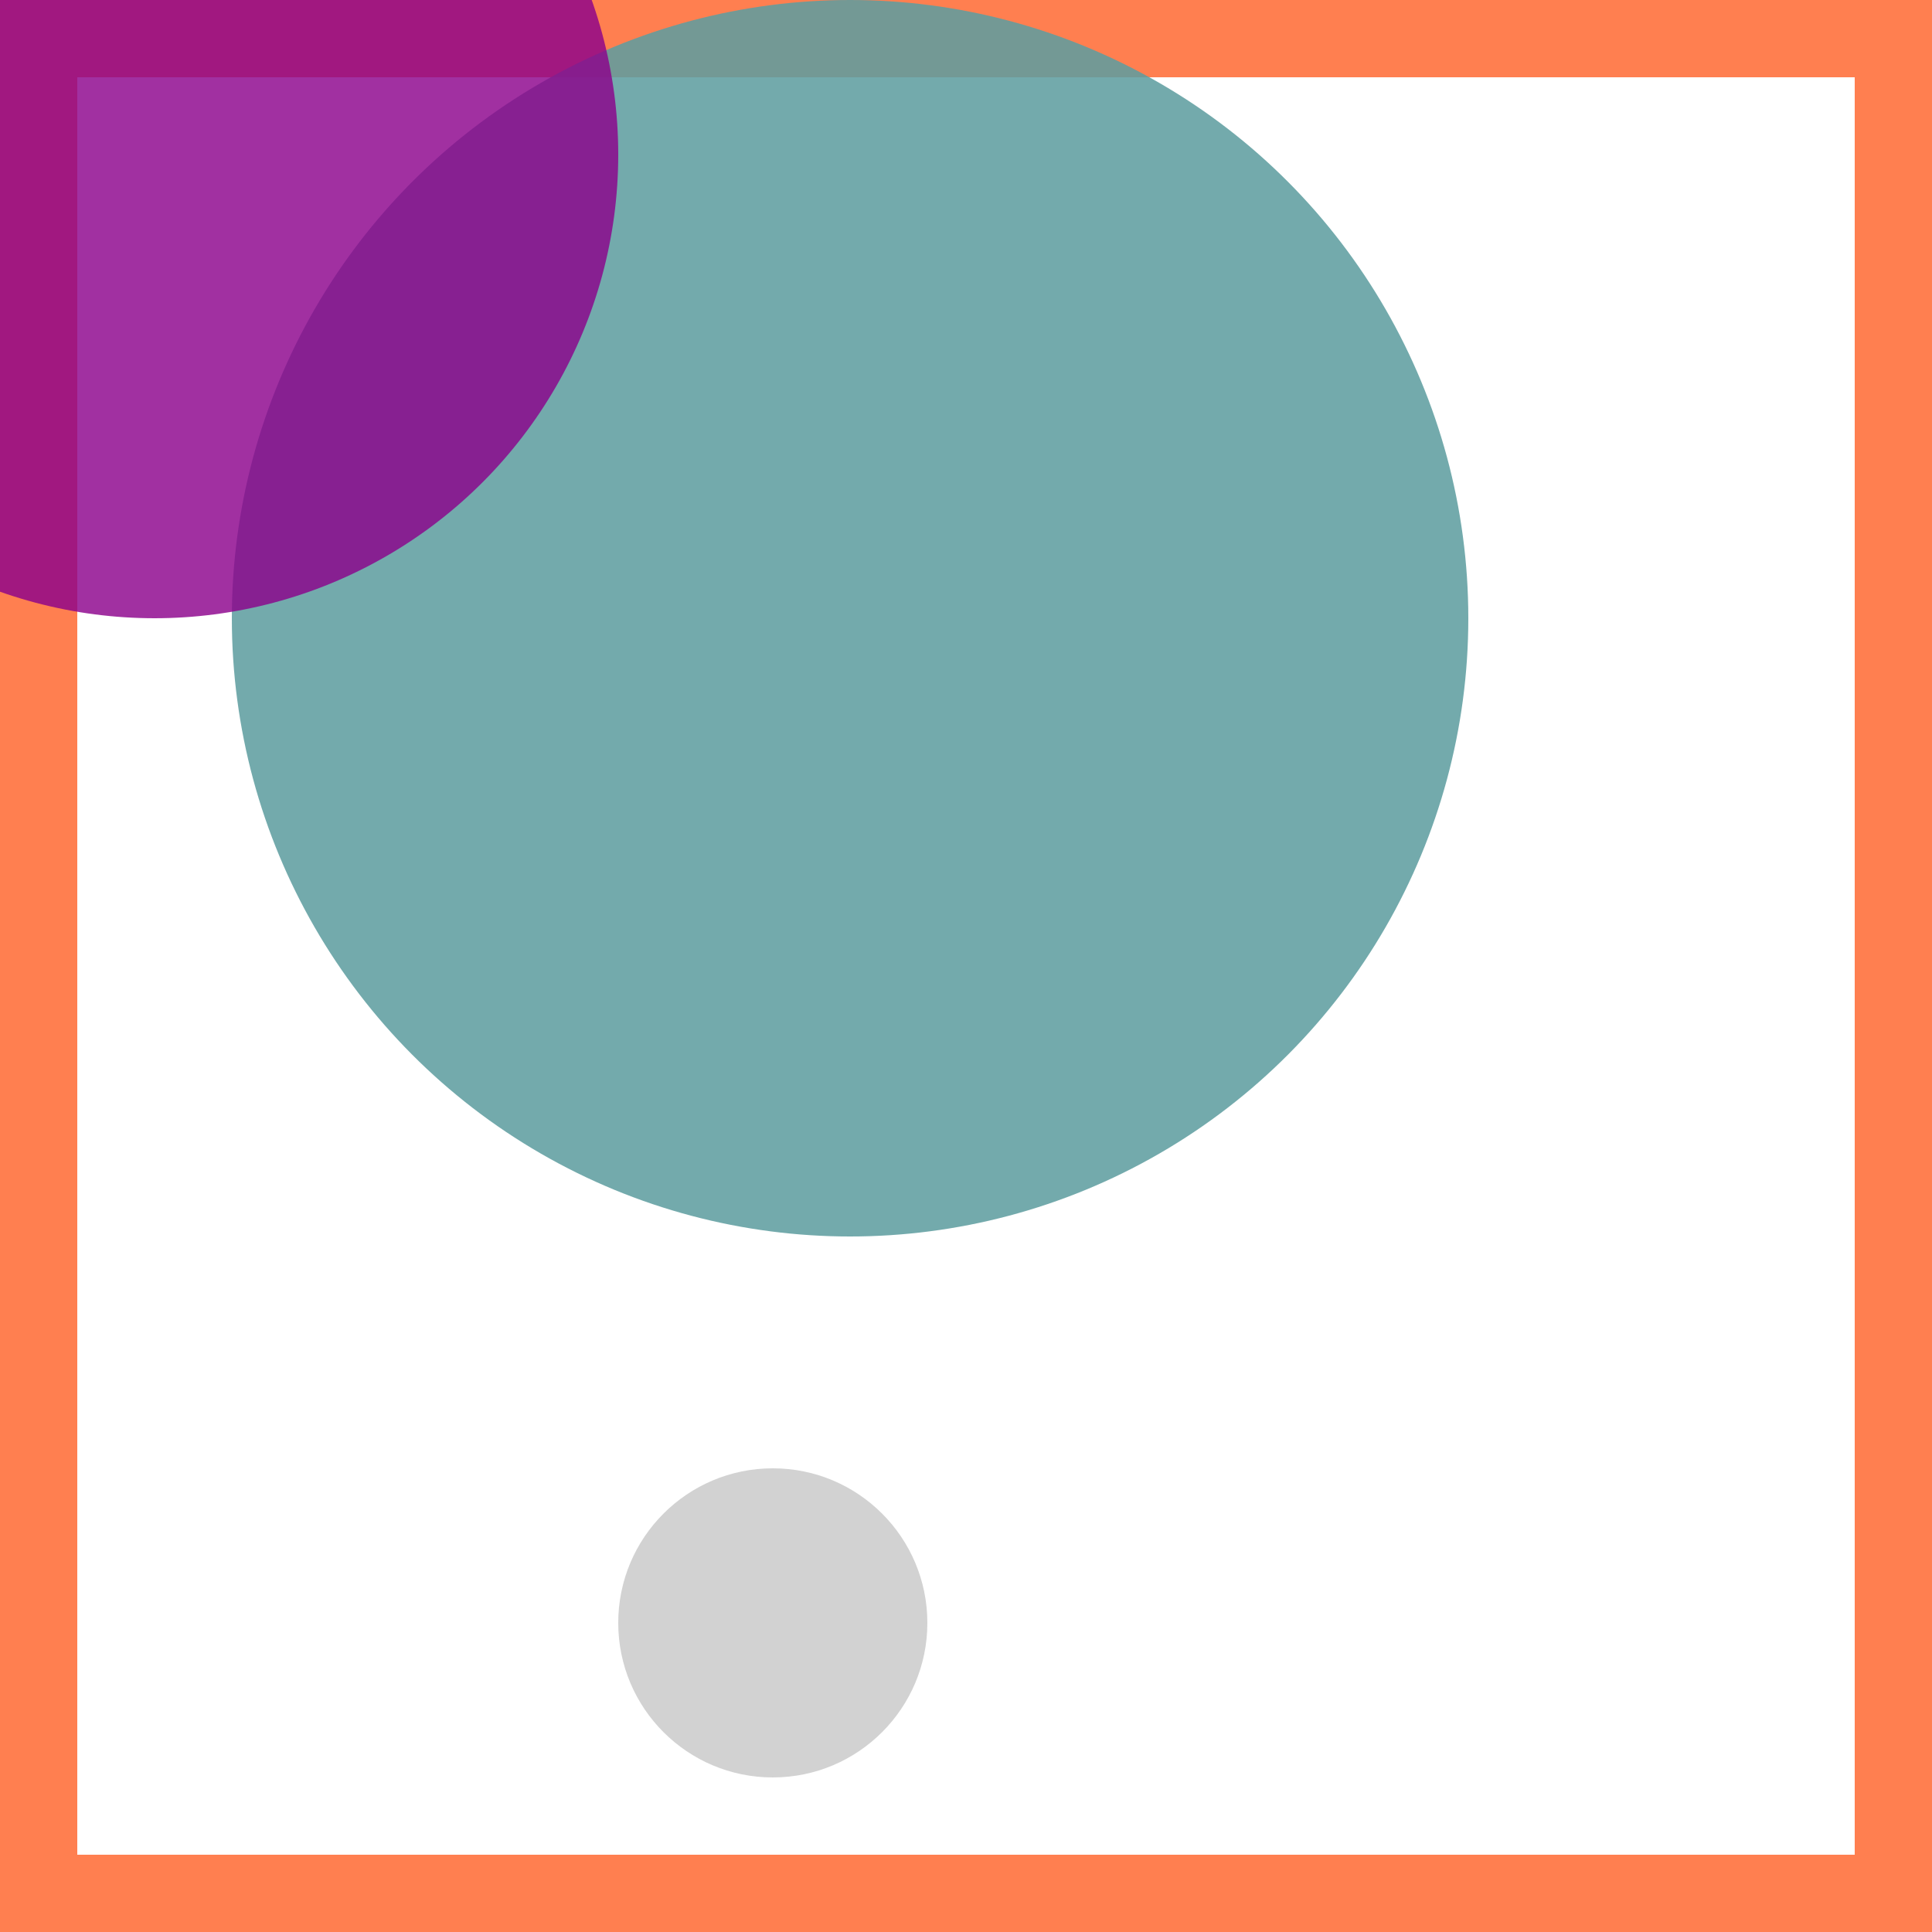<svg viewBox="0 0 25 25" width="25" height="25" xmlns="http://www.w3.org/2000/svg"><rect width="25" height="25" fill="none" stroke="coral" stroke-width="2"/>
<circle cx="10" cy="21" r="2" fill="dimgray" fill-opacity="0.30"/>
<circle cx="11" cy="8" r="8" fill="cadetblue" fill-opacity="0.87"/>
<circle cx="2" cy="2" r="6" fill="darkmagenta" fill-opacity="0.81"/></svg>